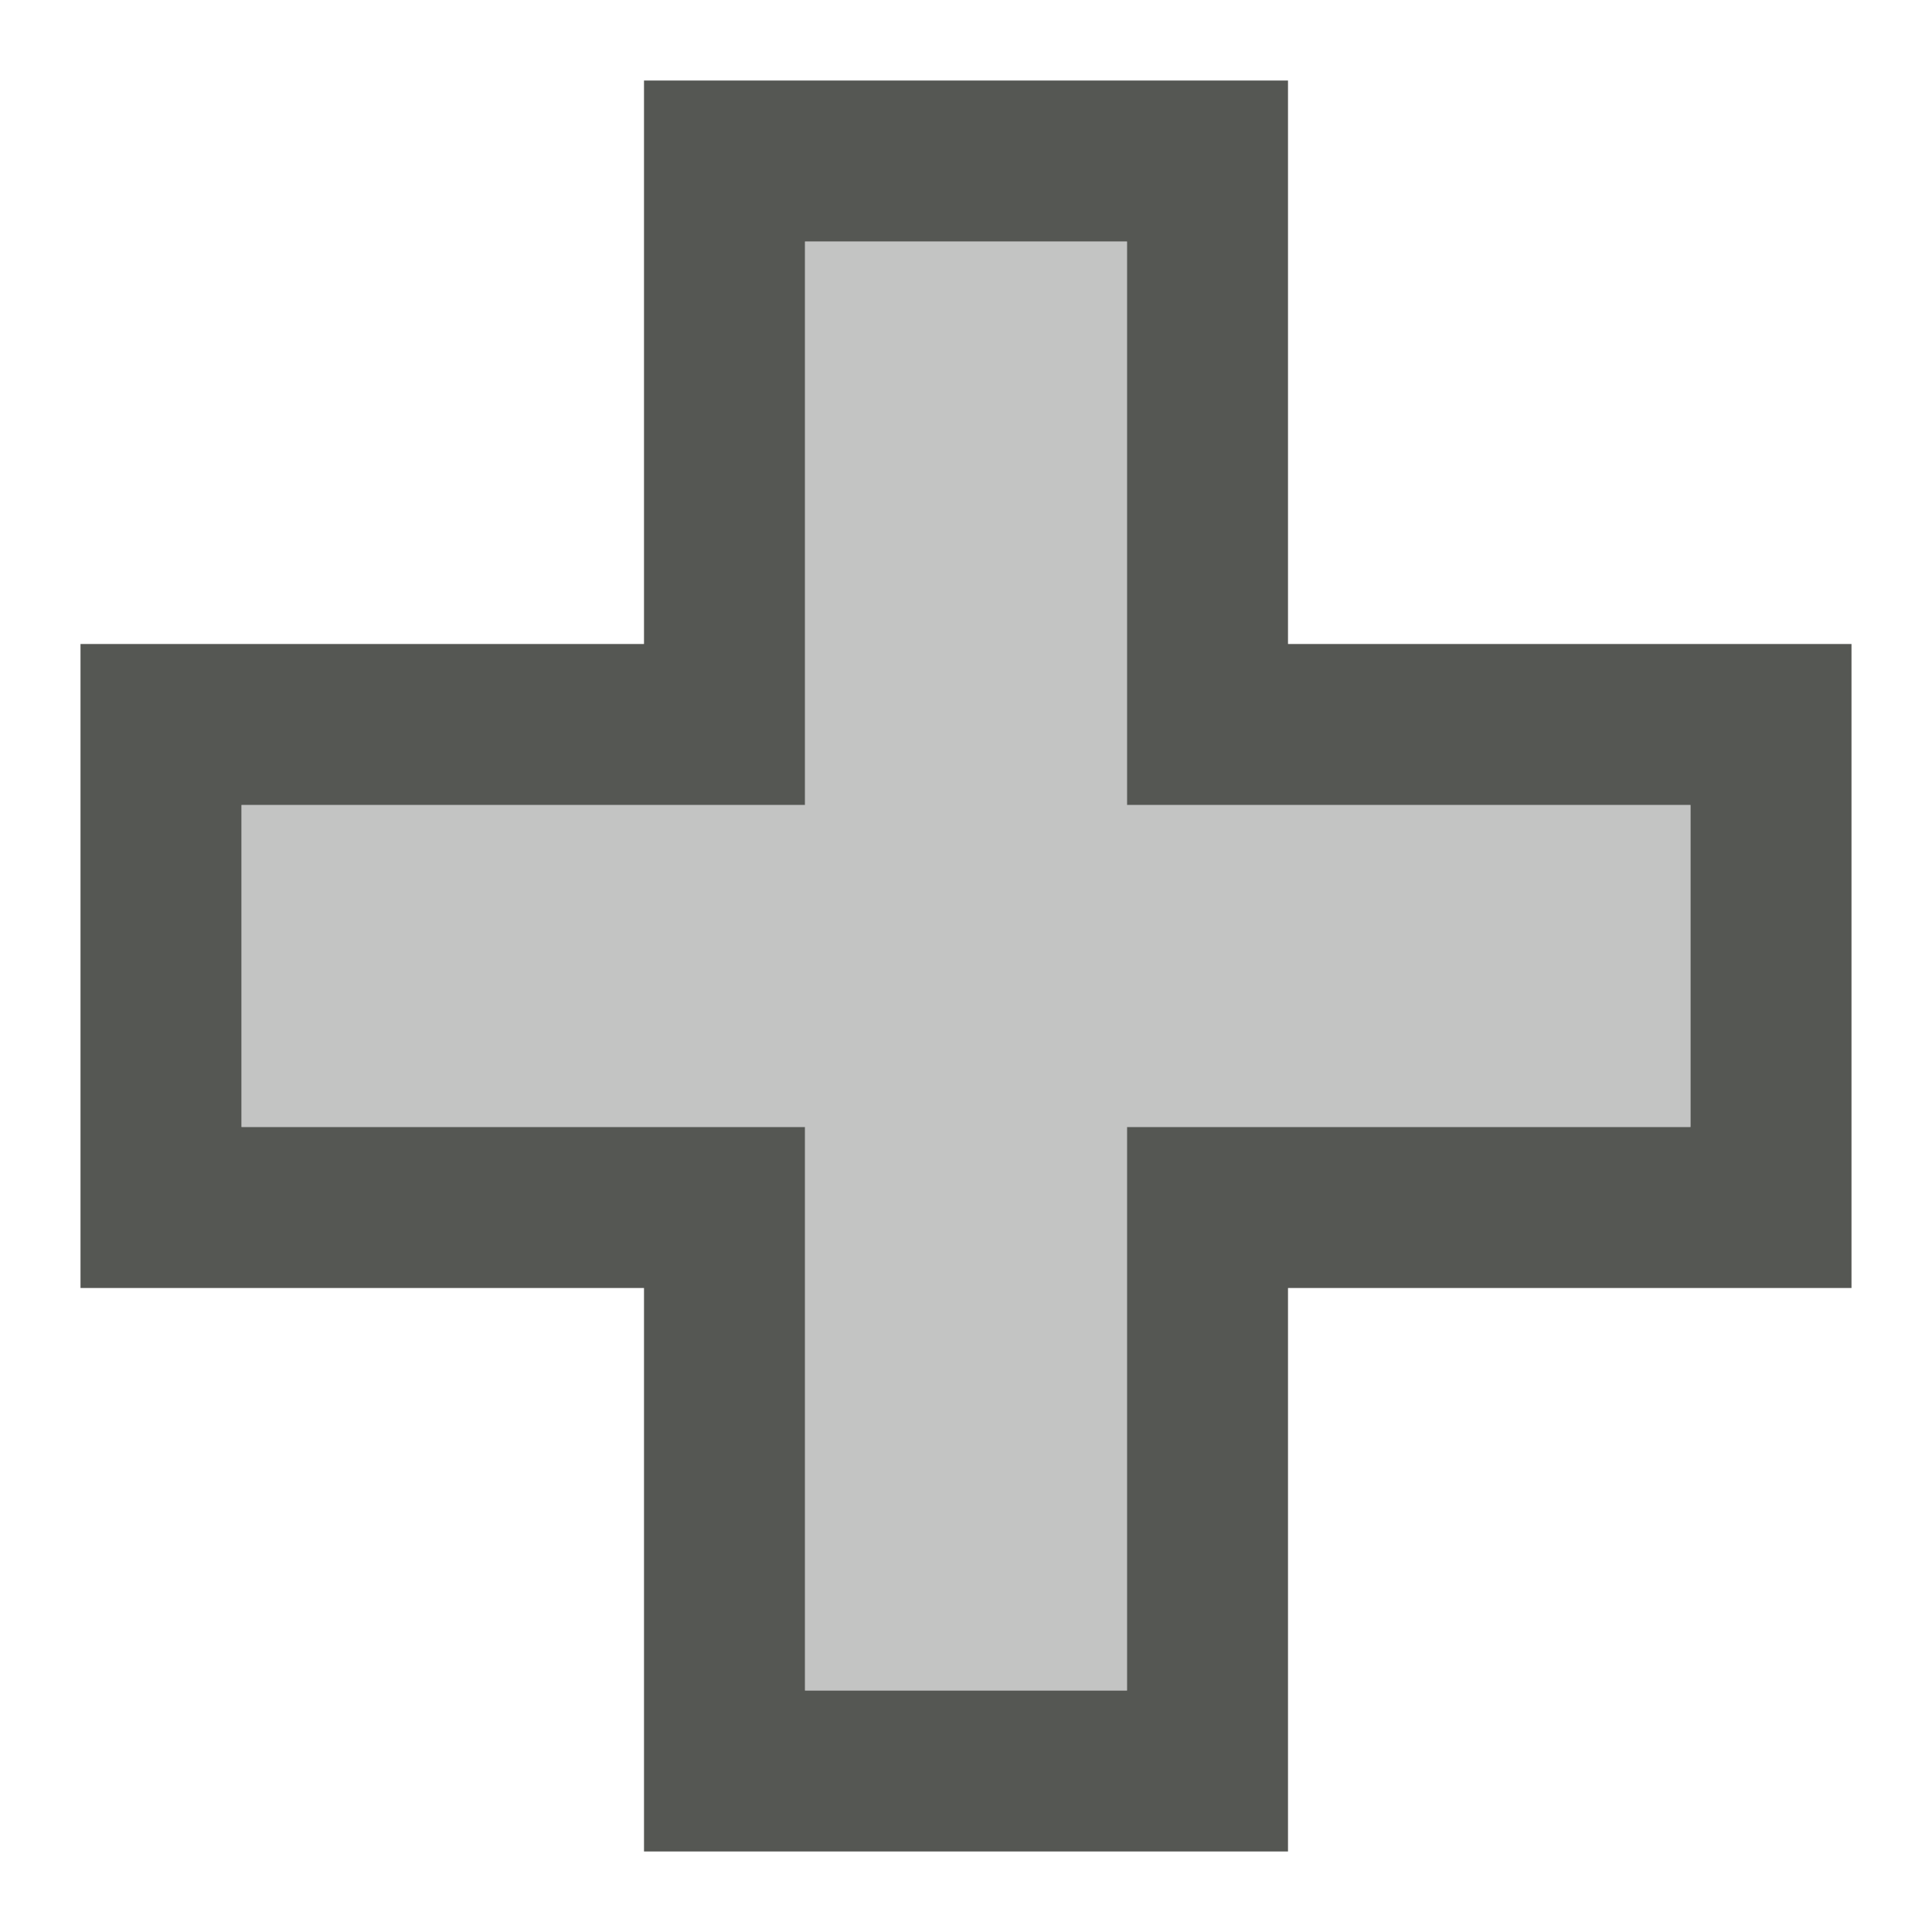<?xml version="1.0" encoding="UTF-8" standalone="no"?>
<svg
   xmlns:dc="http://purl.org/dc/elements/1.1/"
   xmlns:cc="http://creativecommons.org/ns#"
   xmlns:rdf="http://www.w3.org/1999/02/22-rdf-syntax-ns#"
   xmlns:svg="http://www.w3.org/2000/svg"
   xmlns="http://www.w3.org/2000/svg"
   xmlns:sodipodi="http://sodipodi.sourceforge.net/DTD/sodipodi-0.dtd"
   xmlns:inkscape="http://www.inkscape.org/namespaces/inkscape"
   viewBox="0 0 24 24"
   version="1.1"
   id="svg4"
   sodipodi:docname="lc_basicshapes.cross.svg"
   inkscape:version="0.92.3 (2405546, 2018-03-11)">
  <defs
     id="defs8" />
  <sodipodi:namedview
     pagecolor="#ffffff"
     bordercolor="#666666"
     borderopacity="1"
     objecttolerance="10"
     gridtolerance="10"
     guidetolerance="10"
     inkscape:pageopacity="0"
     inkscape:pageshadow="2"
     inkscape:window-width="2560"
     inkscape:window-height="1378"
     id="namedview6"
     showgrid="true"
     inkscape:zoom="39.333333"
     inkscape:cx="8.9622367"
     inkscape:cy="12.906646"
     inkscape:window-x="0"
     inkscape:window-y="36"
     inkscape:window-maximized="1"
     inkscape:current-layer="svg4">
    <inkscape:grid
       type="xygrid"
       id="grid828" />
  </sodipodi:namedview>
  <path
     style="opacity:1;fill:#555753;fill-opacity:1;fill-rule:nonzero;stroke:none;stroke-width:2;stroke-linecap:round;stroke-linejoin:miter;stroke-miterlimit:4;stroke-dasharray:none;stroke-opacity:1"
     d="M 8,1 V 8 H 1 v 8 h 7 v 7 h 8 v -7 h 7 V 8 H 16 V 1 Z m 2,2 h 4 v 7 h 7 v 4 h -7 v 7 H 10 V 14 H 3 v -4 h 7 z"
     id="rect830"
     inkscape:connector-curvature="0"
     sodipodi:nodetypes="cccccccccccccccccccccccccc" />
  <path
     inkscape:connector-curvature="0"
     style="opacity:0.35;fill:#555753;fill-opacity:1;fill-rule:nonzero;stroke:none;stroke-width:2;stroke-linecap:round;stroke-linejoin:miter;stroke-miterlimit:4;stroke-dasharray:none;stroke-opacity:1"
     d="m 10,3 v 7 H 3 v 4 h 7 v 7 h 4 v -7 h 7 V 10 H 14 V 3 Z"
     id="rect832" />
</svg>
